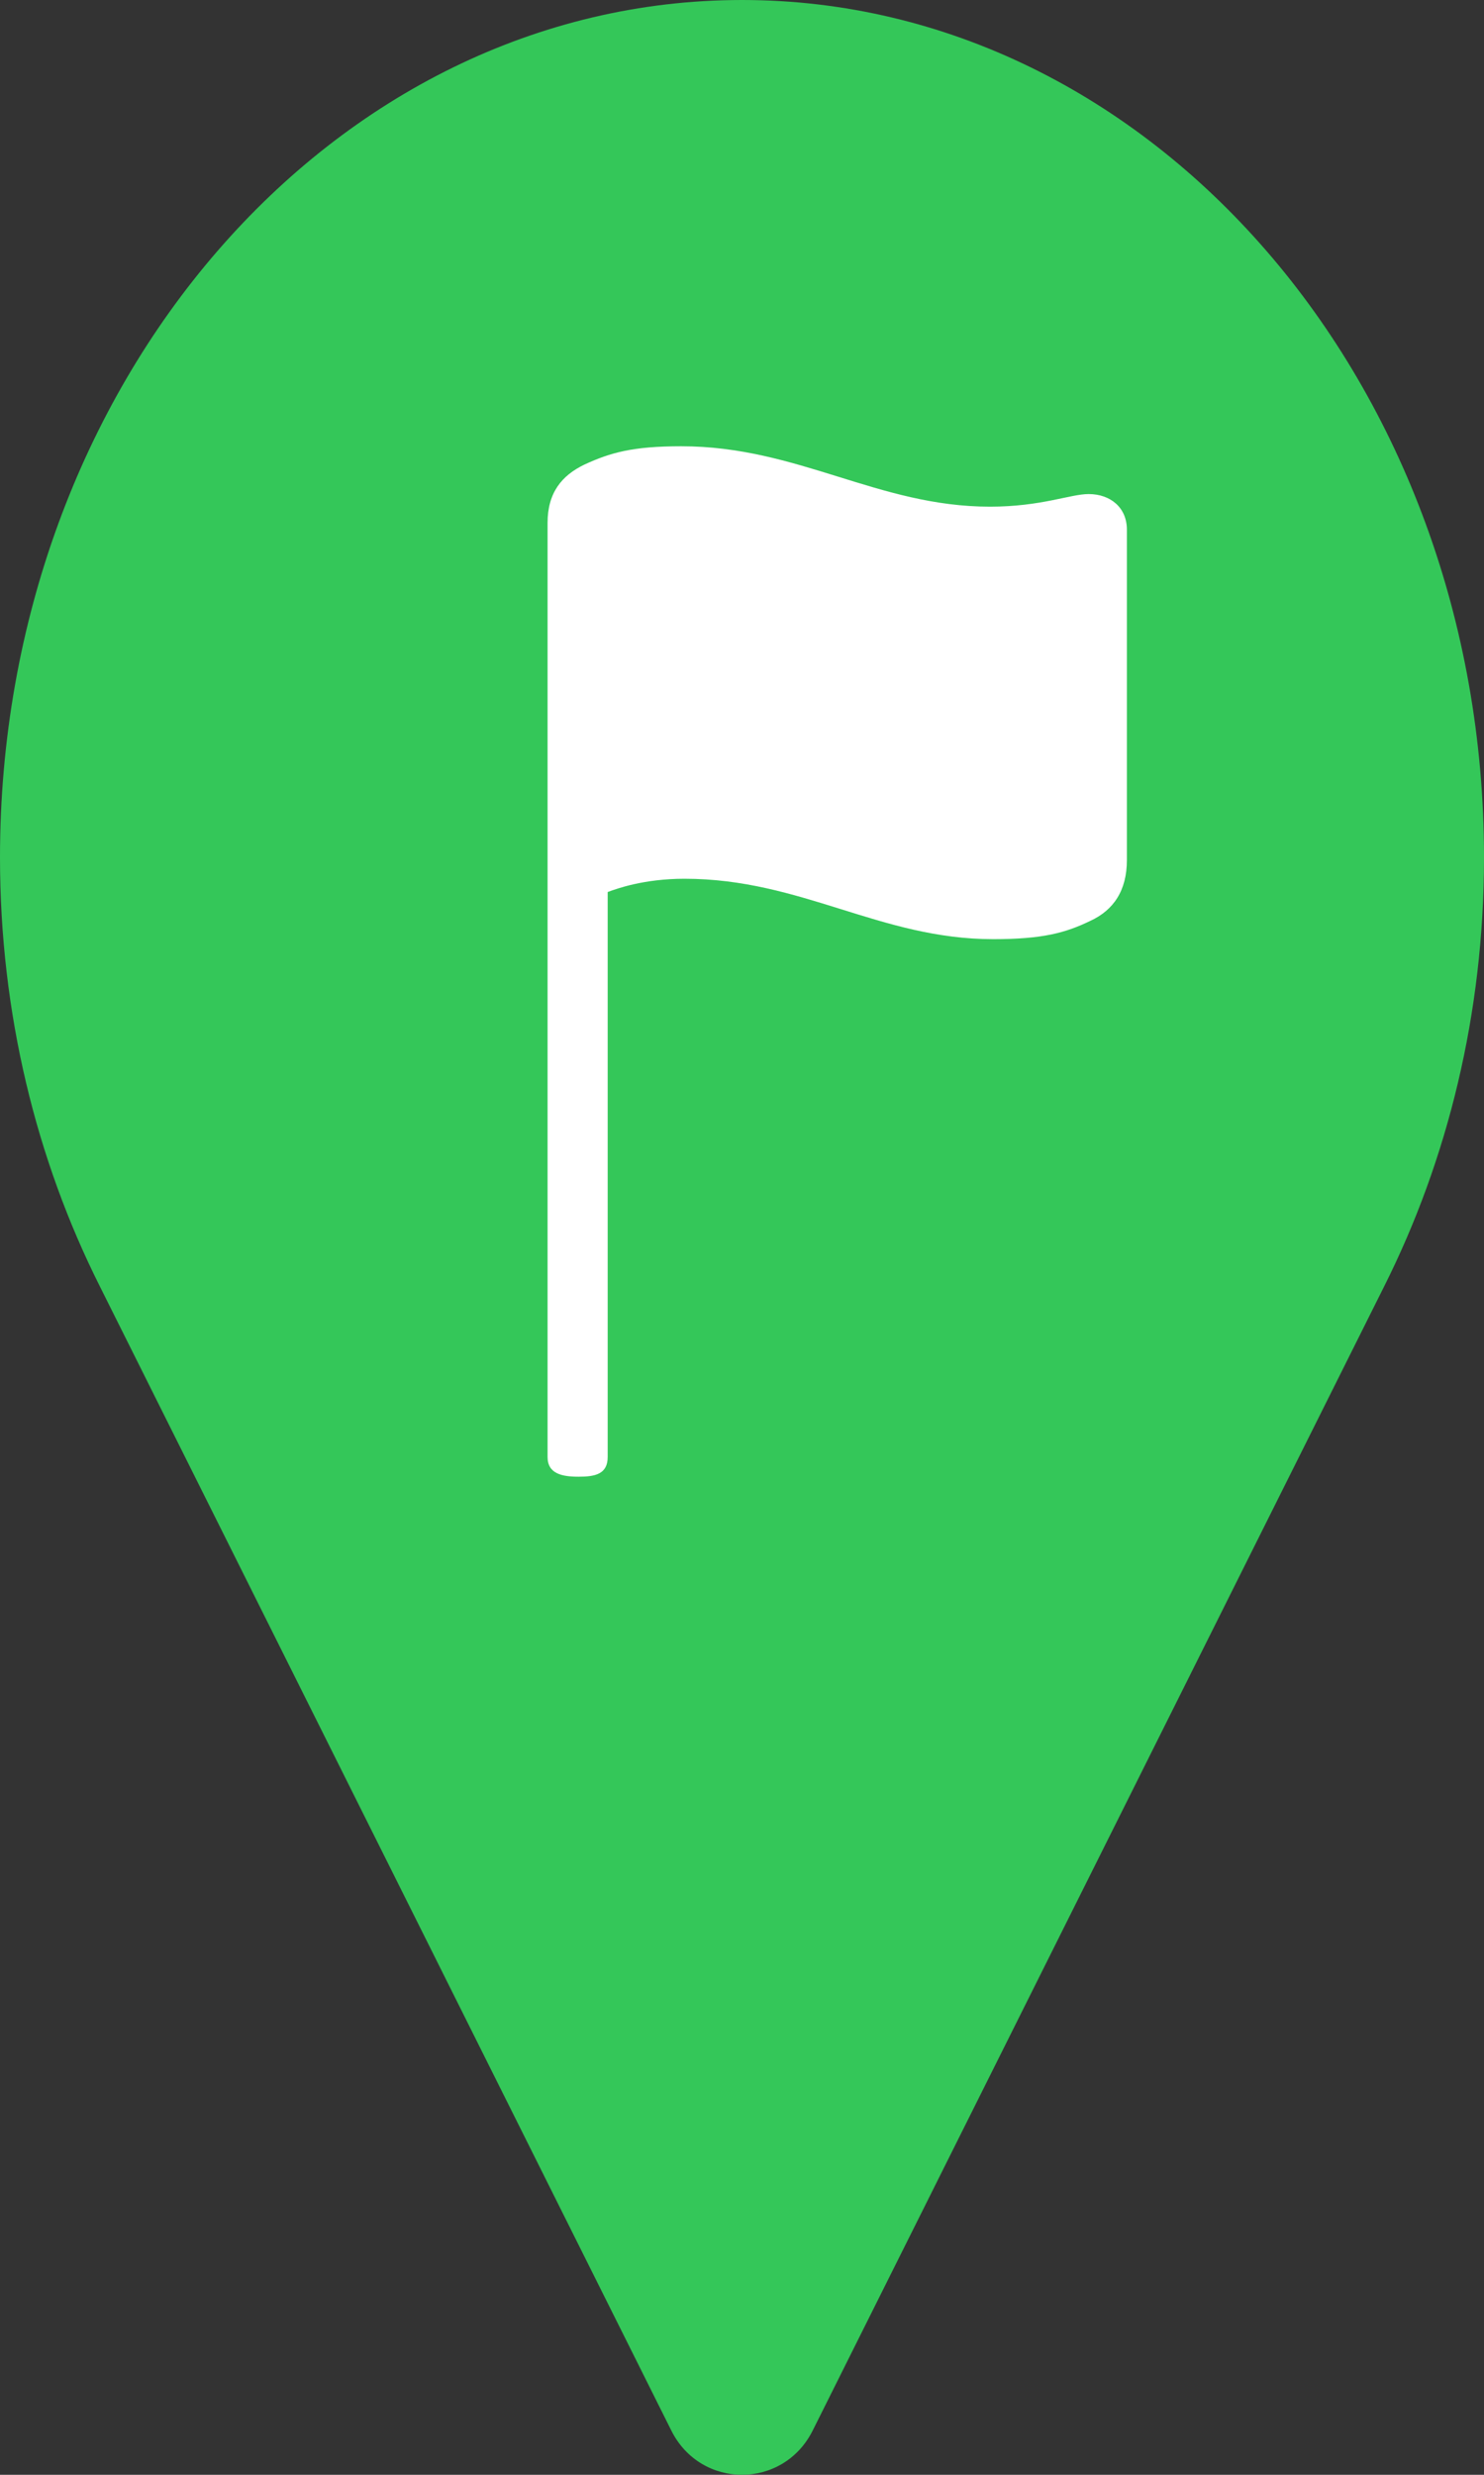 <svg width="171" height="285" viewBox="0 0 171 285" fill="none" xmlns="http://www.w3.org/2000/svg">
<rect x="0" y="0" width="171" height="285" fill="#333333" stroke="none"/>
<rect x="41.15" y="17.753" width="88.701" height="188.747" fill="#EDEDED"/>
<path fill-rule="evenodd" clip-rule="evenodd" d="M85.506 0C38.284 0 0 44.215 0 98.737C0 116.739 4.197 133.569 11.487 148.104L77.356 279.906C80.751 286.698 90.249 286.698 93.644 279.906L159.513 148.107C166.803 133.569 171 116.742 171 98.74C171 44.215 132.716 0 85.506 0Z" fill="#34C759"/>
<path d="M66.675 170.059C68.564 170.059 70.023 169.773 70.023 167.785V102.727C71.06 102.345 74.172 101.198 78.877 101.198C92.361 101.198 101.4 108.155 114.439 108.155C120.144 108.155 122.774 107.428 125.627 106.052C128.294 104.829 129.85 102.574 129.85 99.057V60.986C129.85 58.463 127.96 56.896 125.441 56.896C123.33 56.896 119.996 58.348 114.069 58.348C101.177 58.348 91.953 51.392 78.506 51.392C72.912 51.392 70.356 52.118 67.356 53.494C64.726 54.755 63.096 56.743 63.096 60.221V167.785C63.096 169.734 64.786 170.059 66.675 170.059Z" fill="white"/>
</svg>

